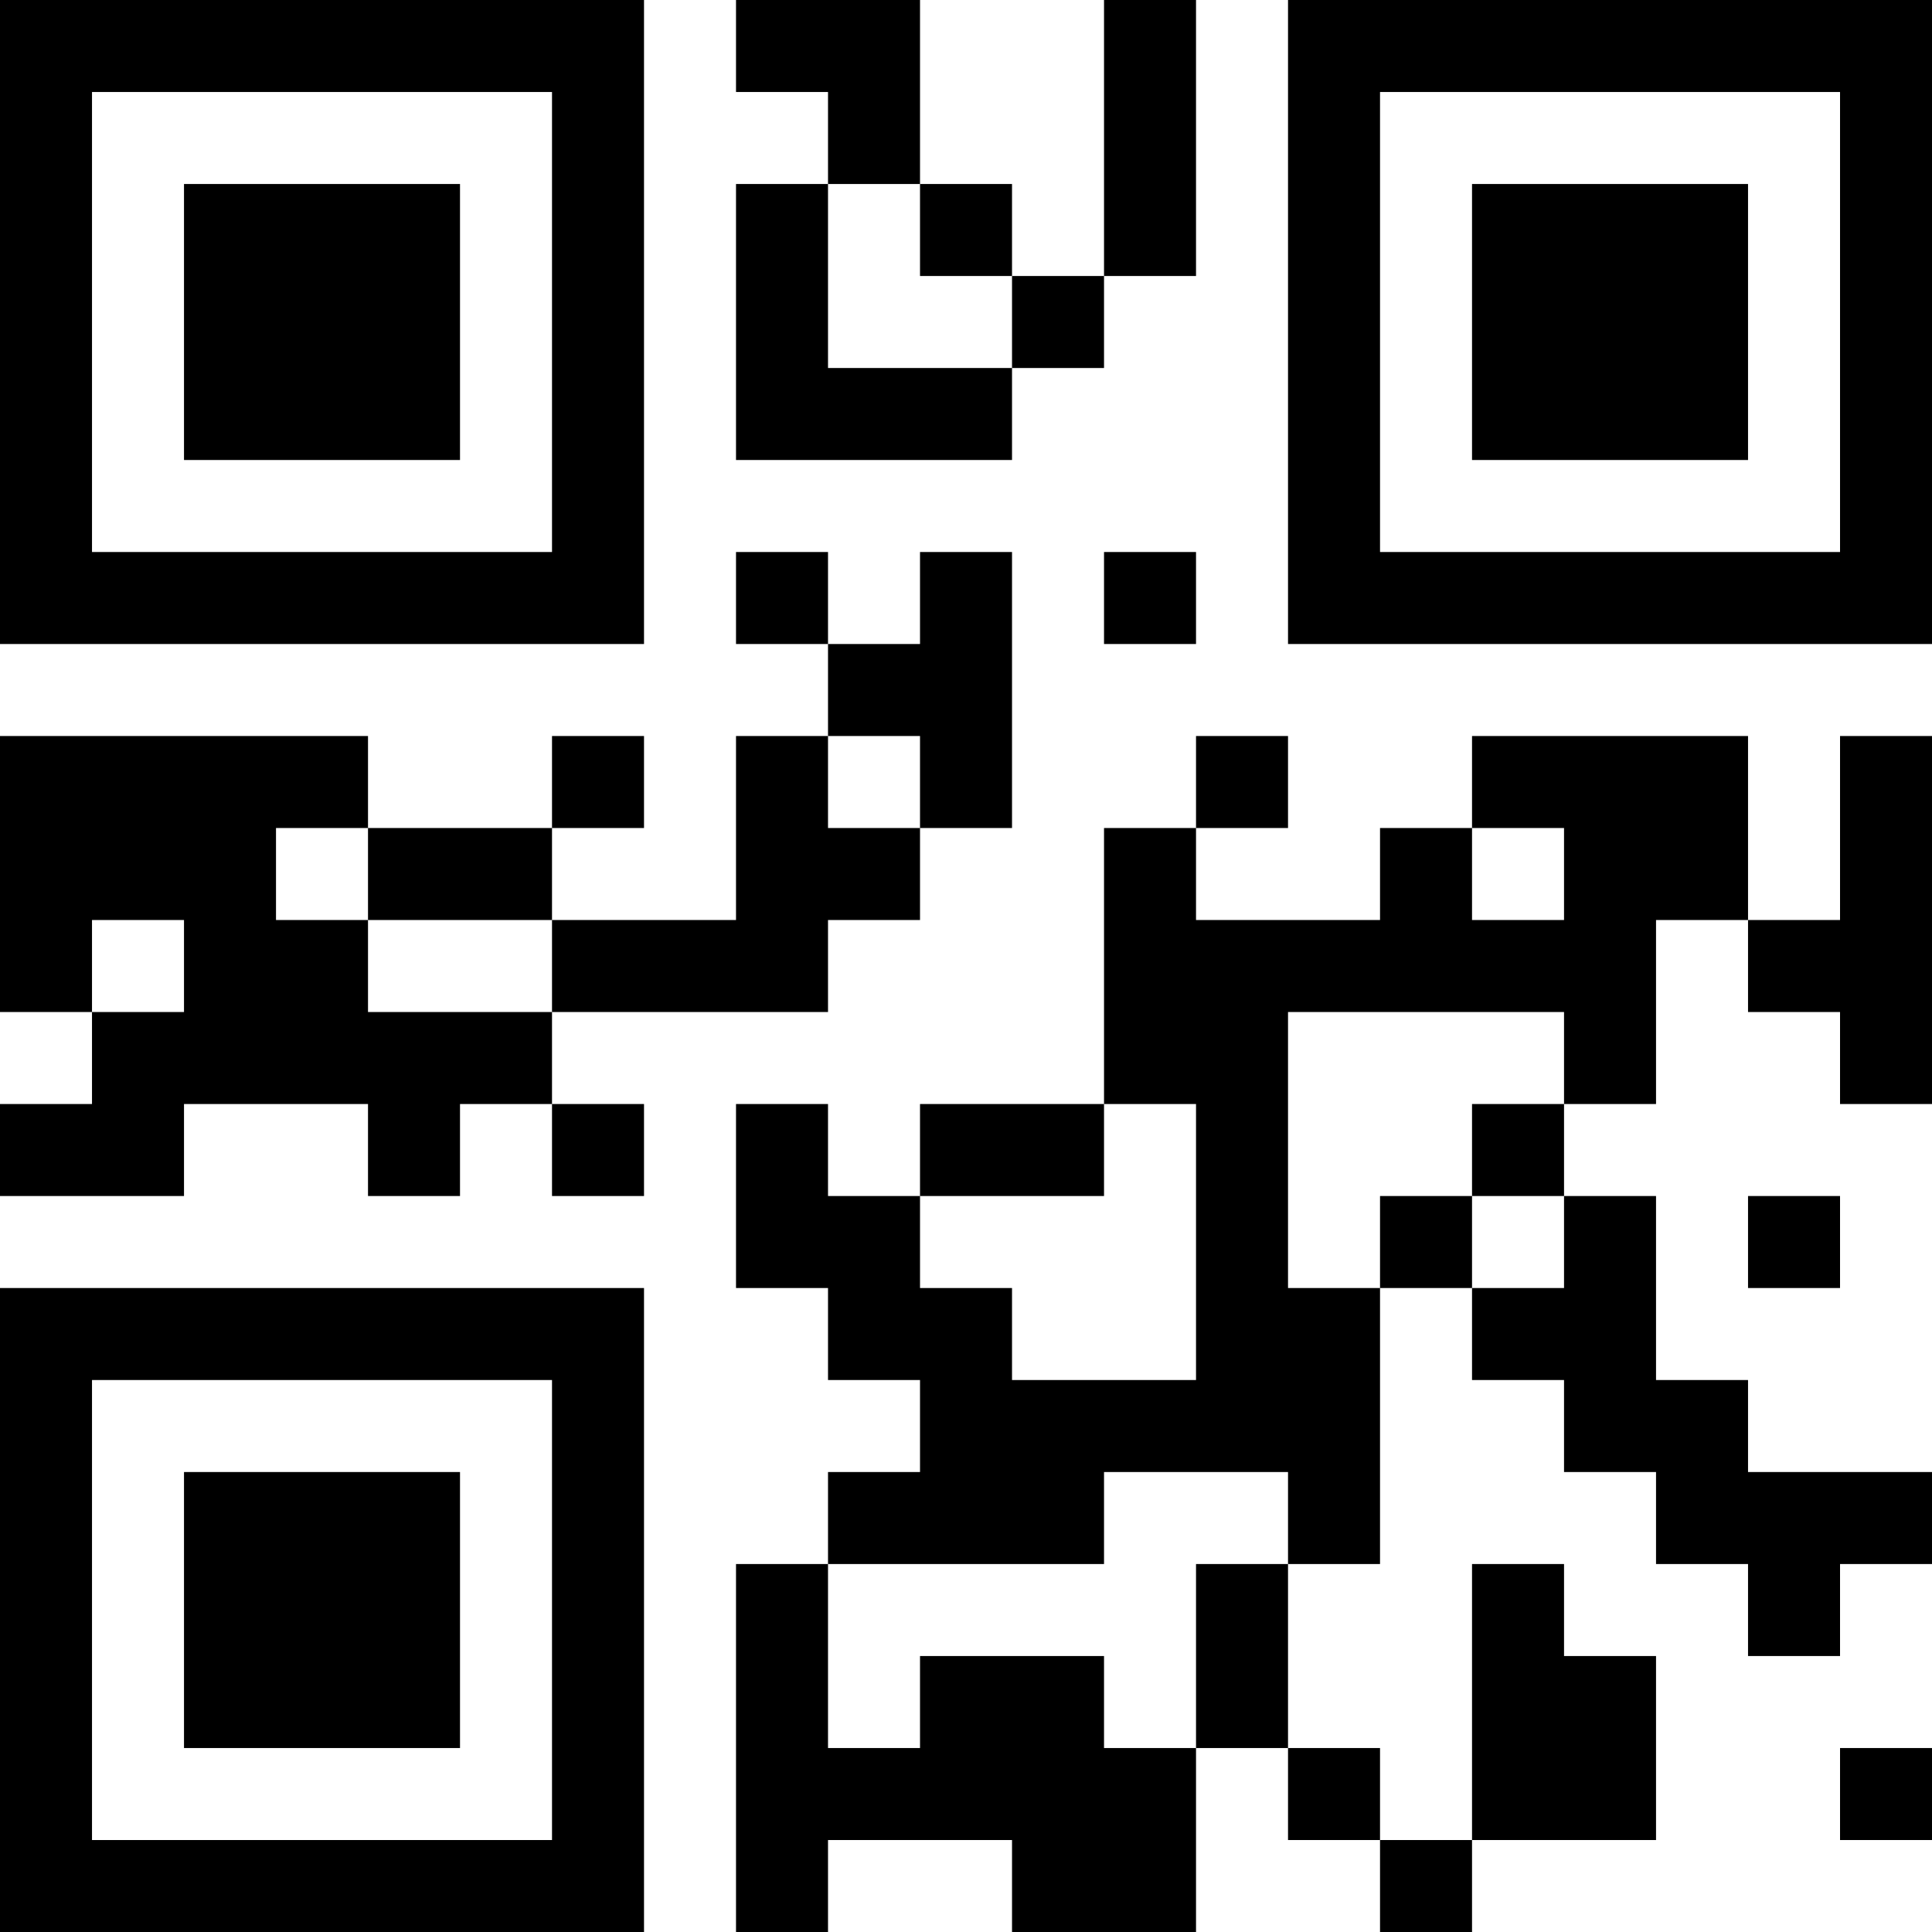 <?xml version="1.0" encoding="UTF-8"?>
<svg xmlns="http://www.w3.org/2000/svg" version="1.1" width="100" height="100" viewBox="0 0 100 100"><rect x="0" y="0" width="100" height="100" fill="#ffffff"/><g transform="scale(4.762)"><g transform="translate(0,0)"><path fill-rule="evenodd" d="M8 0L8 1L9 1L9 2L8 2L8 5L11 5L11 4L12 4L12 3L13 3L13 0L12 0L12 3L11 3L11 2L10 2L10 0ZM9 2L9 4L11 4L11 3L10 3L10 2ZM8 6L8 7L9 7L9 8L8 8L8 10L6 10L6 9L7 9L7 8L6 8L6 9L4 9L4 8L0 8L0 11L1 11L1 12L0 12L0 13L2 13L2 12L4 12L4 13L5 13L5 12L6 12L6 13L7 13L7 12L6 12L6 11L9 11L9 10L10 10L10 9L11 9L11 6L10 6L10 7L9 7L9 6ZM12 6L12 7L13 7L13 6ZM9 8L9 9L10 9L10 8ZM13 8L13 9L12 9L12 12L10 12L10 13L9 13L9 12L8 12L8 14L9 14L9 15L10 15L10 16L9 16L9 17L8 17L8 21L9 21L9 20L11 20L11 21L13 21L13 19L14 19L14 20L15 20L15 21L16 21L16 20L18 20L18 18L17 18L17 17L16 17L16 20L15 20L15 19L14 19L14 17L15 17L15 14L16 14L16 15L17 15L17 16L18 16L18 17L19 17L19 18L20 18L20 17L21 17L21 16L19 16L19 15L18 15L18 13L17 13L17 12L18 12L18 10L19 10L19 11L20 11L20 12L21 12L21 8L20 8L20 10L19 10L19 8L16 8L16 9L15 9L15 10L13 10L13 9L14 9L14 8ZM3 9L3 10L4 10L4 11L6 11L6 10L4 10L4 9ZM16 9L16 10L17 10L17 9ZM1 10L1 11L2 11L2 10ZM14 11L14 14L15 14L15 13L16 13L16 14L17 14L17 13L16 13L16 12L17 12L17 11ZM12 12L12 13L10 13L10 14L11 14L11 15L13 15L13 12ZM19 13L19 14L20 14L20 13ZM12 16L12 17L9 17L9 19L10 19L10 18L12 18L12 19L13 19L13 17L14 17L14 16ZM20 19L20 20L21 20L21 19ZM0 0L0 7L7 7L7 0ZM1 1L1 6L6 6L6 1ZM2 2L2 5L5 5L5 2ZM14 0L14 7L21 7L21 0ZM15 1L15 6L20 6L20 1ZM16 2L16 5L19 5L19 2ZM0 14L0 21L7 21L7 14ZM1 15L1 20L6 20L6 15ZM2 16L2 19L5 19L5 16Z" fill="#000000"/></g></g></svg>
